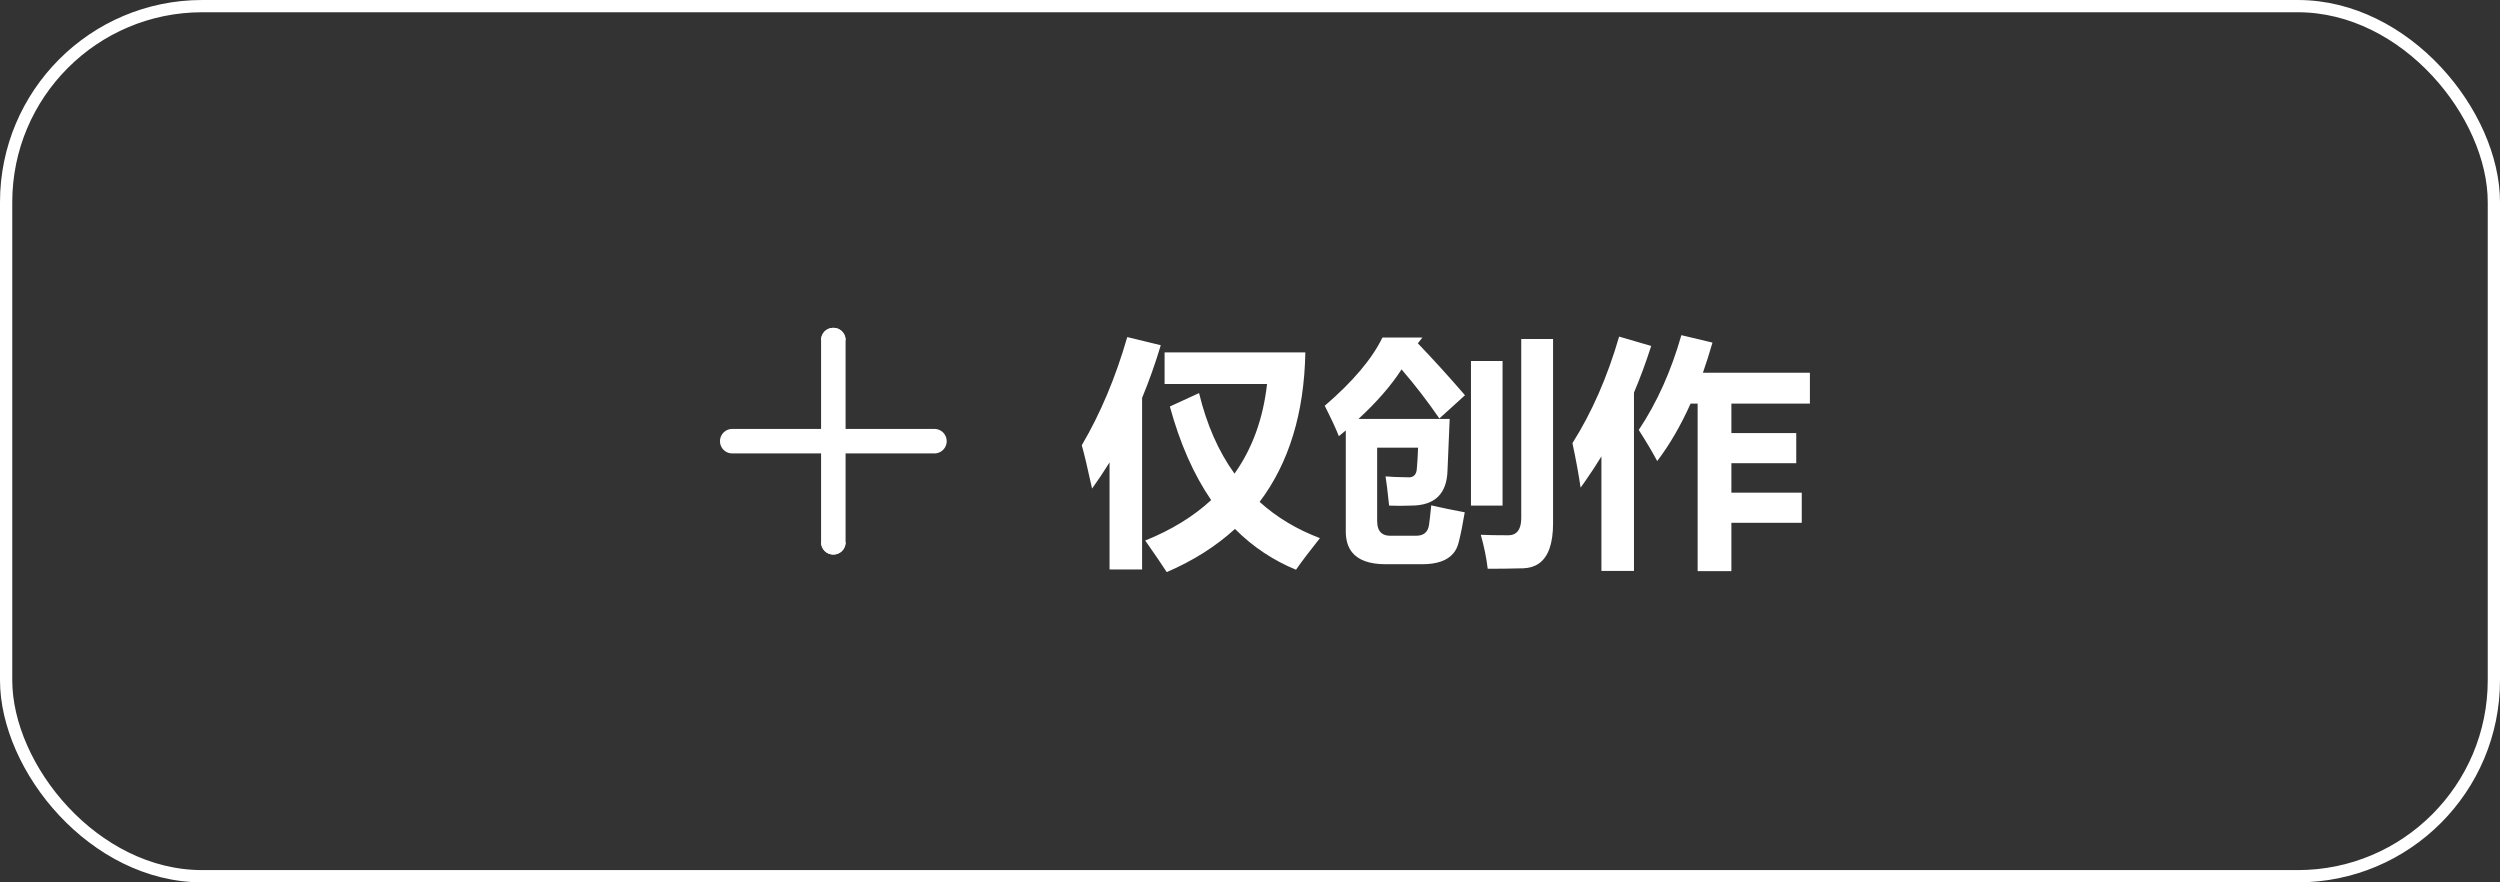 <svg width="204" height="72" viewBox="0 0 204 72" fill="none" xmlns="http://www.w3.org/2000/svg" xmlns:xlink="http://www.w3.org/1999/xlink">
	<rect x="0" y="0" width="204" height="72" fill="#333333" stroke="none"/>
	<desc>
			Created with Pixso.
	</desc>
	<g clip-path="url(#clip8_3079)">
		<g clip-path="url(#clip8_3072)">
			<path id="Vector" d="M59.75 36L76.25 36" stroke="#FFFFFF" stroke-width="2" stroke-linejoin="round" stroke-linecap="round"/>
			<path id="Vector" d="M67.02 27.77L67 27.75C67 27.19 67.44 26.75 68 26.75C68.56 26.75 69 27.19 69 27.75L68.98 27.77L67.02 27.77ZM68.98 44.23L69 44.25C69 44.81 68.56 45.25 68 45.25C67.44 45.25 67 44.81 67 44.25L67.02 44.23L68.98 44.23Z" fill-rule="nonzero" fill="#FFFFFF"/>
			<path id="Vector" d="M68 27.75L68 44.25" stroke="#FFFFFF" stroke-width="2" stroke-linejoin="round" stroke-linecap="round"/>
		</g>
		<path id="Label" d="M141.281 37.799L146.574 37.799L146.574 35.338L141.281 35.338L141.281 32.935L147.688 32.935L147.688 30.416L138.957 30.416Q139.367 29.244 139.738 27.955L137.199 27.35Q135.949 31.744 133.723 35.084Q134.66 36.549 135.227 37.623Q136.75 35.621 137.951 32.935L138.527 32.935L138.527 46.607L141.281 46.607L141.281 42.662L147.023 42.662L147.023 40.201L141.281 40.201L141.281 37.799ZM134.738 28.229L132.121 27.467Q130.676 32.428 128.312 36.158Q128.762 38.287 128.977 39.791Q129.163 39.533 129.346 39.272Q130.042 38.278 130.676 37.242L130.676 46.588L133.332 46.588L133.332 32.037Q134.113 30.191 134.738 28.229ZM94.719 28.17L91.984 27.506Q90.559 32.447 88.273 36.334Q88.547 37.272 89.113 39.869Q89.856 38.834 90.539 37.73L90.539 46.471L93.195 46.471L93.195 32.467Q94.045 30.416 94.719 28.17ZM115.695 28.014L116.066 27.545L112.805 27.545Q111.535 30.162 108.098 33.111Q108.918 34.732 109.25 35.592Q109.543 35.357 109.816 35.123L109.816 43.365Q109.816 44.441 110.344 45.085Q111.129 46.041 113.078 46.041L116.047 46.041Q117.848 46.041 118.591 45.154Q118.912 44.772 119.035 44.225Q119.27 43.326 119.523 41.803Q118.117 41.549 116.789 41.236Q116.672 42.408 116.613 42.799Q116.556 43.251 116.299 43.48Q116.034 43.717 115.559 43.717L113.469 43.717Q112.985 43.726 112.715 43.489Q112.375 43.192 112.375 42.506L112.375 36.529L115.715 36.529Q115.676 37.603 115.617 38.19Q115.605 38.632 115.381 38.818Q115.239 38.936 115.012 38.951Q113.605 38.932 113.059 38.873Q113.156 39.4 113.352 41.256Q114.172 41.295 115.148 41.256Q116.603 41.256 117.346 40.529Q118.078 39.811 118.117 38.385Q118.254 35.182 118.293 34.185L110.852 34.185Q113.098 32.115 114.367 30.143Q115.988 32.018 117.453 34.147L119.543 32.252Q117.57 29.967 115.695 28.014ZM126.73 27.662L124.133 27.662L124.133 42.252Q124.133 43.173 123.692 43.499Q123.451 43.678 123.078 43.678Q121.652 43.678 120.832 43.639Q121.242 45.084 121.398 46.412Q122.785 46.412 124.309 46.373Q125.054 46.343 125.57 45.983Q126.73 45.175 126.73 42.701L126.73 27.662ZM106.516 28.756L95.031 28.756L95.031 31.334L103.391 31.334Q102.915 35.563 100.763 38.607Q100.749 38.628 100.734 38.648Q98.772 35.924 97.844 32.076L95.461 33.17Q96.691 37.682 98.83 40.807Q96.652 42.818 93.449 44.107Q94.641 45.807 95.207 46.685Q98.459 45.279 100.773 43.16Q101.884 44.276 103.17 45.125Q104.384 45.926 105.754 46.49Q106.457 45.475 107.707 43.912Q104.865 42.838 102.785 40.953Q106.379 36.188 106.516 28.756ZM120.031 41.256L122.609 41.256L122.609 29.459L120.031 29.459L120.031 41.256Z" fill="#FFFFFFFF"/>
	</g>
	<rect id="Base Button" rx="16" width="203" height="71" transform="translate(0.5 0.5)" stroke="#FFFFFF"/>
	<defs>
		<clipPath id="clip8_3072">
			<rect id="Left Icon" width="32" height="24" transform="translate(56 24)" fill="white"/>
		</clipPath>
		<clipPath id="clip8_3078">
			<rect id="Right Icon" width="32" height="24" transform="translate(147 24)" fill="white"/>
		</clipPath>
		<clipPath id="clip8_3079">
			<rect id="Base Button" rx="16" width="203" height="71" transform="translate(0.5 0.5)" fill="white"/>
		</clipPath>
	</defs>
</svg>
